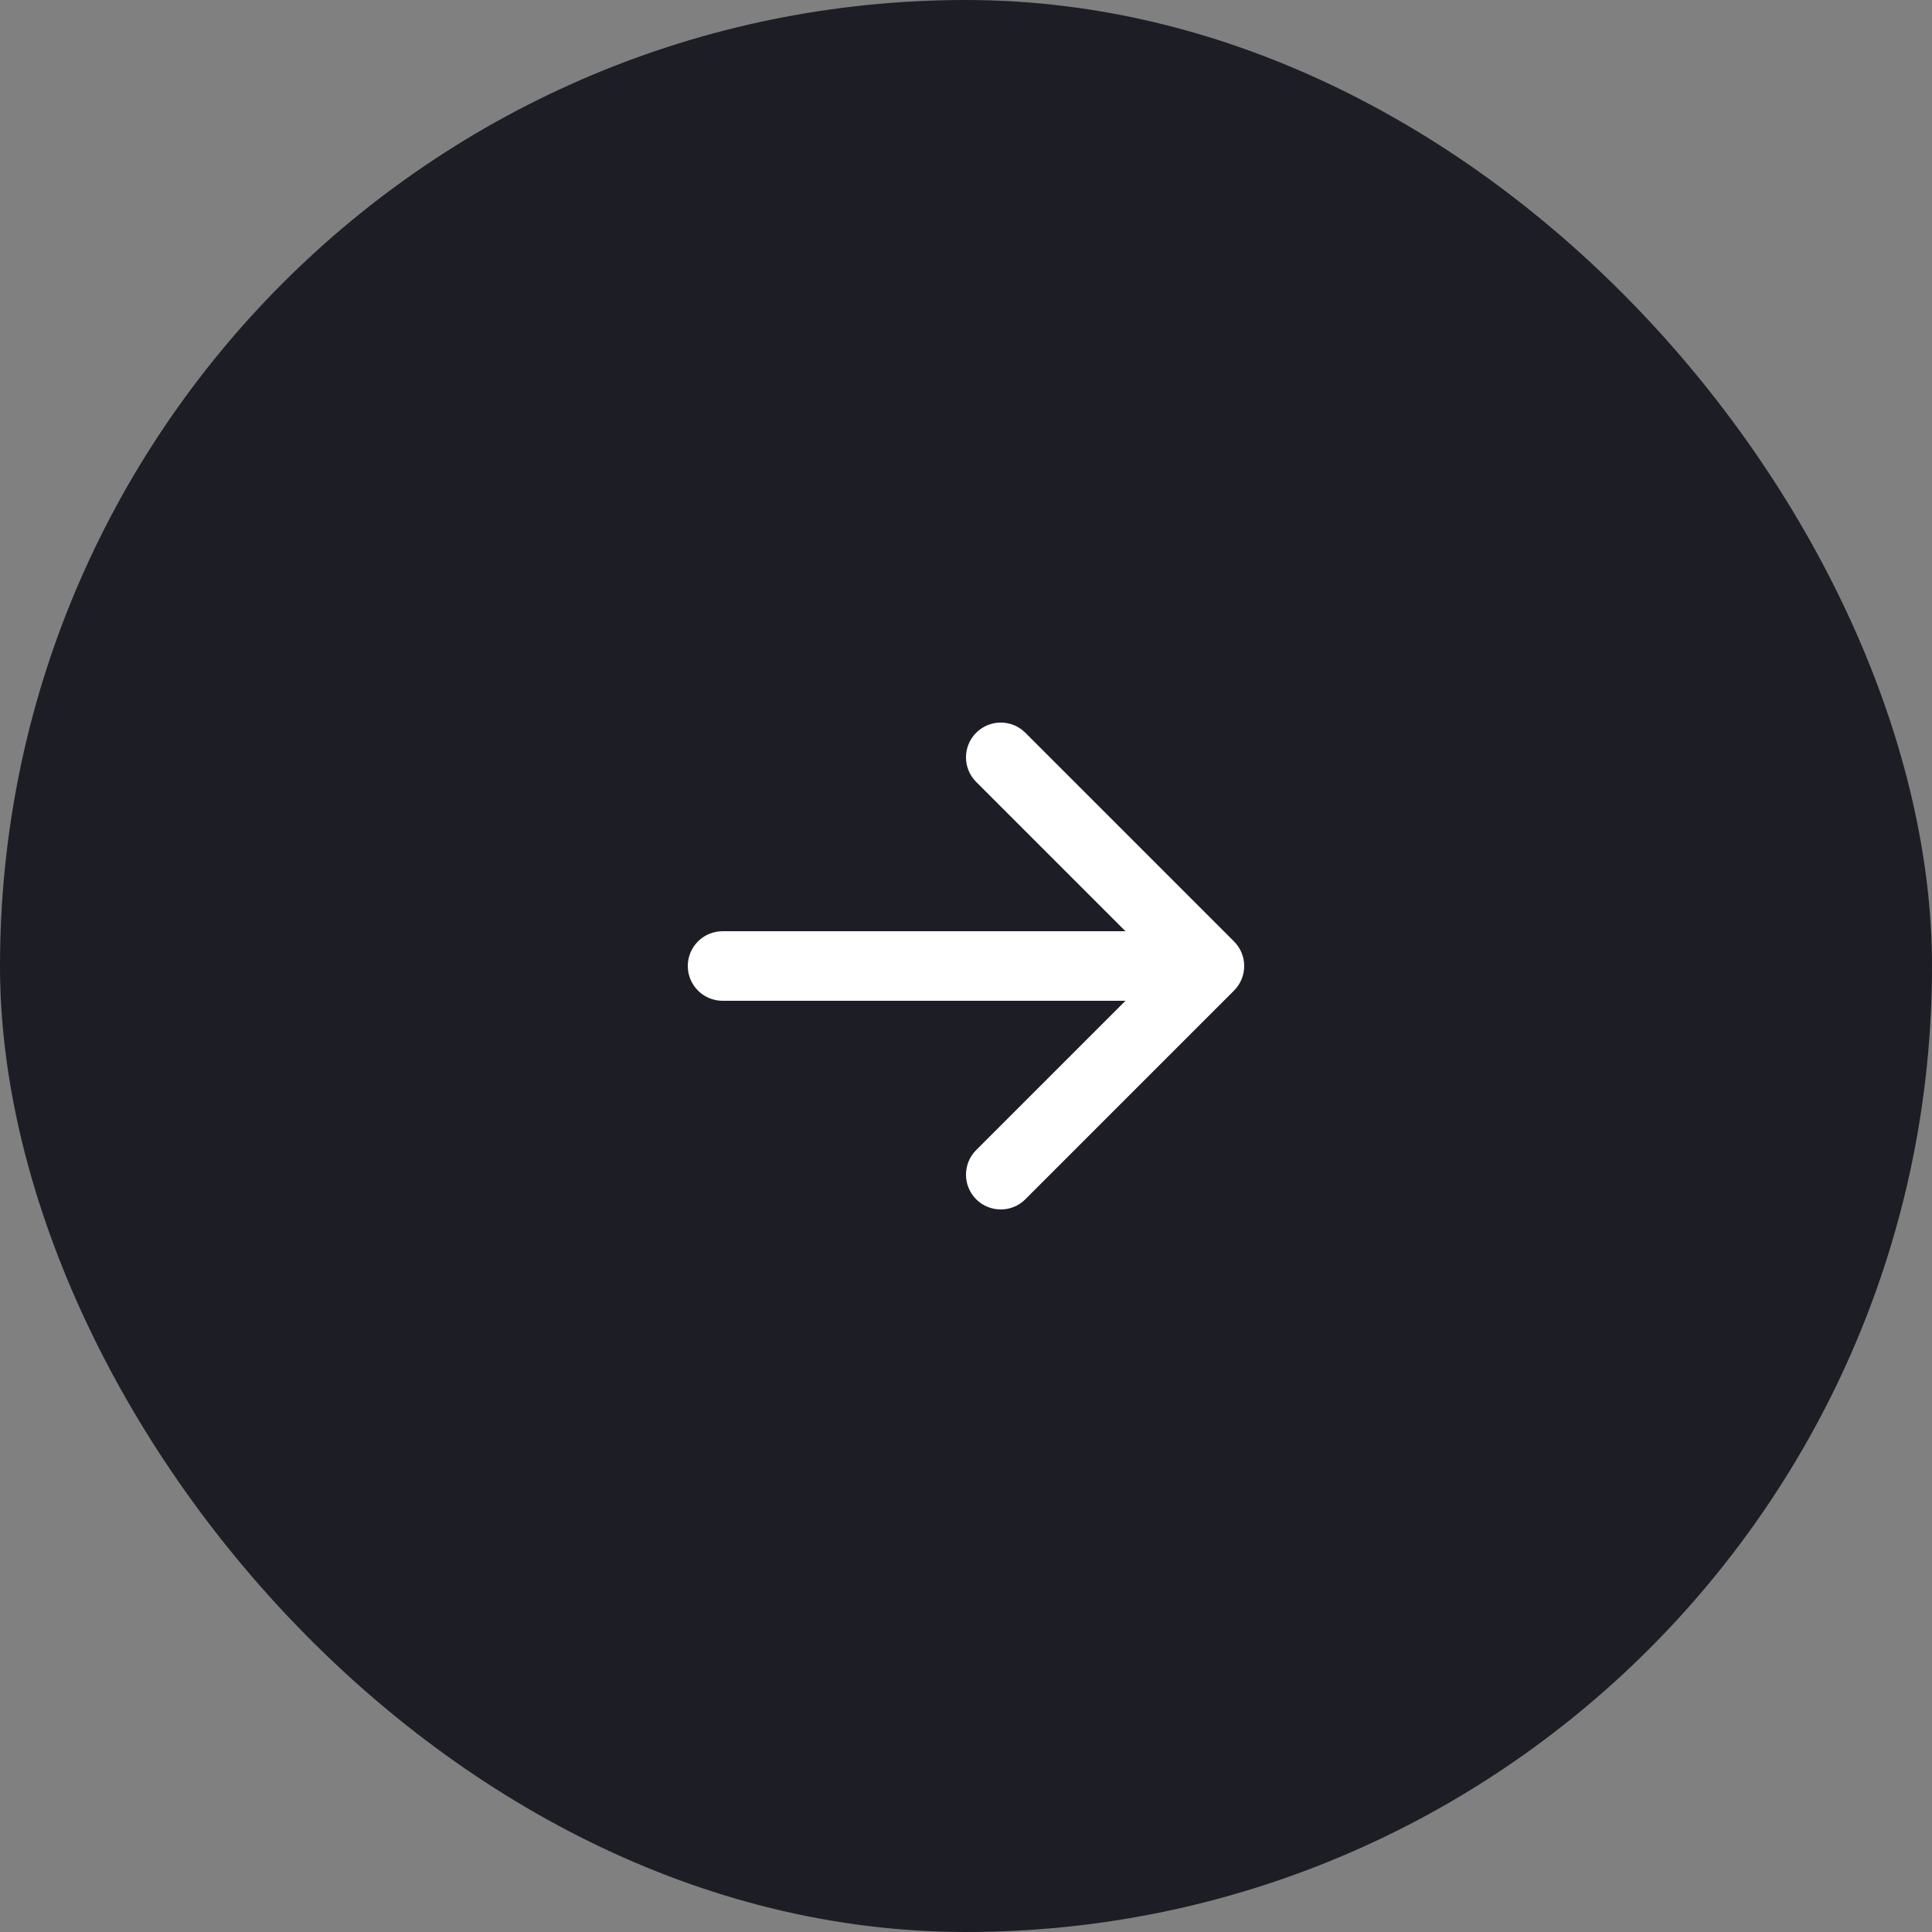 <svg width="50" height="50" viewBox="0 0 50 50" fill="none" xmlns="http://www.w3.org/2000/svg">
<rect x="0" y="0" width="50" height="50" fill="#808080" stroke="none"/>
<rect width="50" height="50" rx="25" fill="#1D1E25"/>
<path fill-rule="evenodd" clip-rule="evenodd" d="M25.263 18.964C25.615 18.612 26.185 18.612 26.536 18.964L31.936 24.364C32.288 24.715 32.288 25.285 31.936 25.637L26.536 31.037C26.185 31.388 25.615 31.388 25.263 31.037C24.912 30.685 24.912 30.115 25.263 29.764L29.127 25.9L18.7 25.9C18.203 25.9 17.8 25.497 17.8 25C17.8 24.503 18.203 24.1 18.7 24.1H29.127L25.263 20.236C24.912 19.885 24.912 19.315 25.263 18.964Z" fill="white"/>
</svg>
